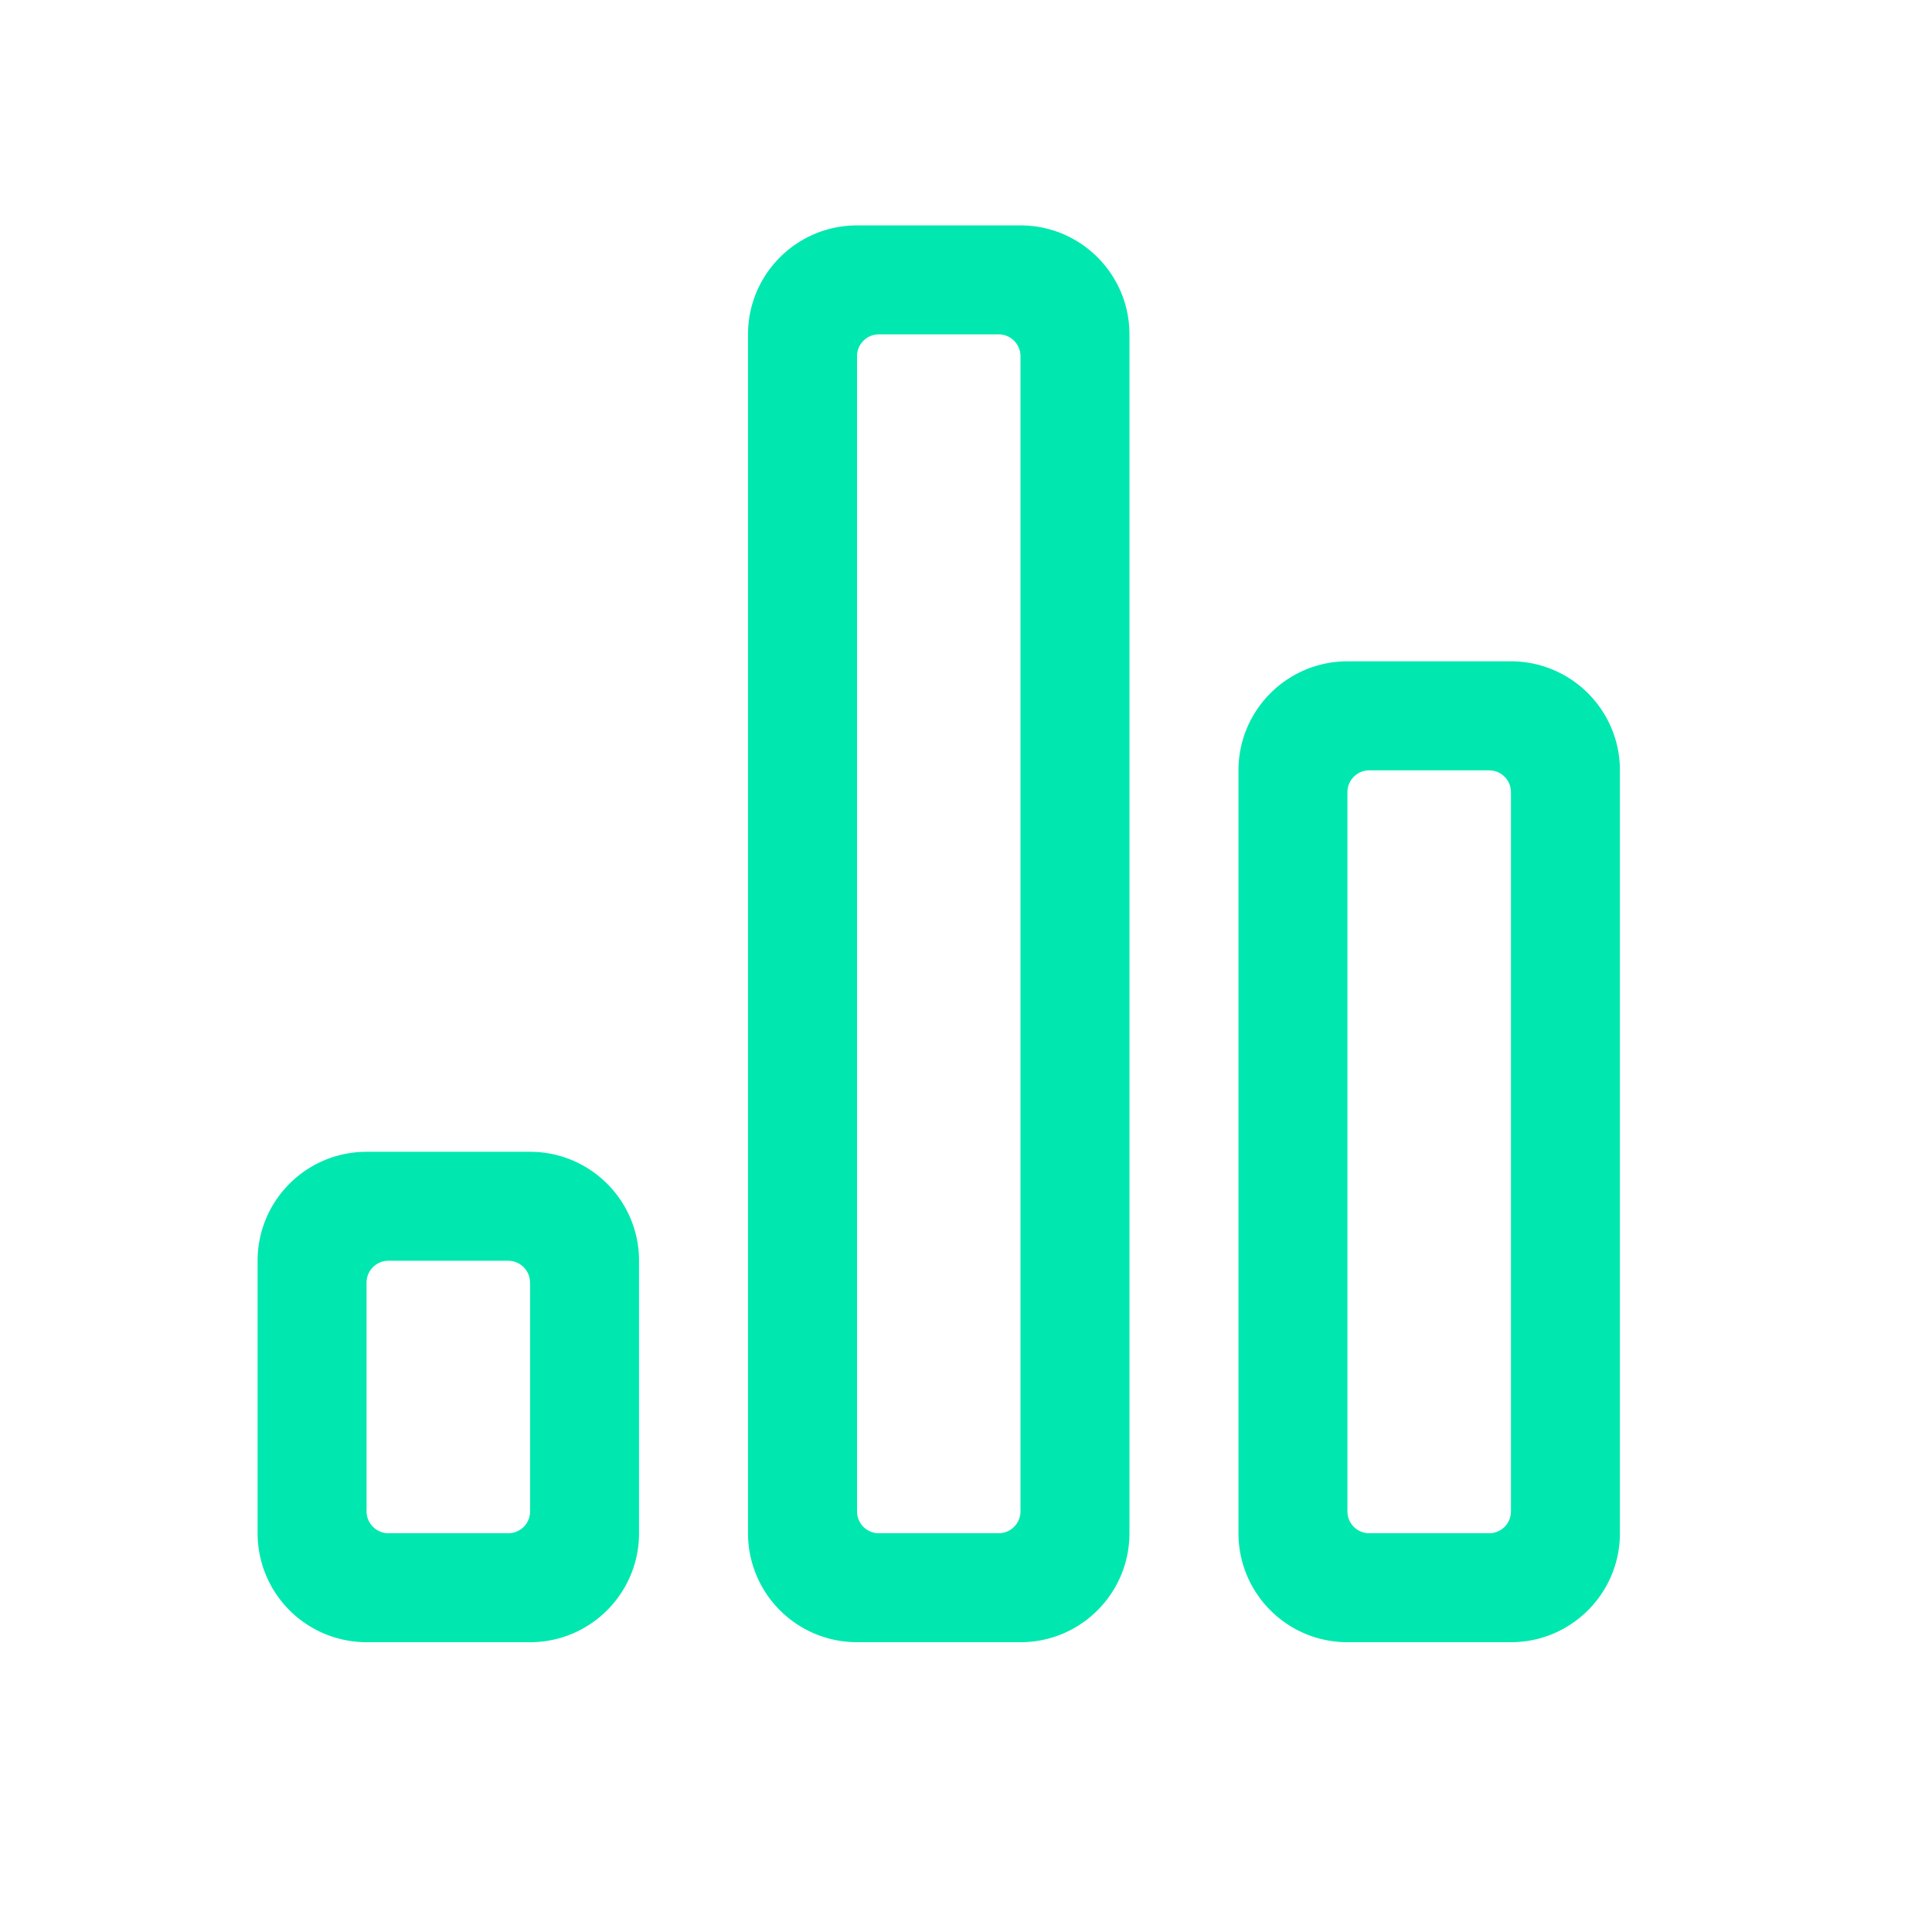<svg viewBox="0 0 30 30" fill="none" xmlns="http://www.w3.org/2000/svg">
  <path fill="#00E8AF" fill-rule="evenodd" clip-rule="evenodd" d="M11.615 5.192c0-.934.758-1.692 1.693-1.692h2.538c.935 0 1.692.758 1.692 1.692v18.616c0 .934-.757 1.692-1.692 1.692h-2.538a1.692 1.692 0 0 1-1.693-1.692V5.192Zm4.231.339a.339.339 0 0 0-.338-.339h-1.862a.339.339 0 0 0-.338.339v17.938c0 .187.151.339.338.339h1.862a.339.339 0 0 0 .338-.339V5.531ZM4 19.577c0-.935.758-1.692 1.692-1.692h2.539c.934 0 1.692.757 1.692 1.692v4.23c0 .935-.758 1.693-1.692 1.693H5.692A1.692 1.692 0 0 1 4 23.808v-4.231Zm4.23.338a.339.339 0 0 0-.338-.338H6.031a.339.339 0 0 0-.339.338v3.554a.34.34 0 0 0 .339.339h1.861a.338.338 0 0 0 .339-.339v-3.554Zm12.693-9.646c-.934 0-1.692.758-1.692 1.693v11.846c0 .934.757 1.692 1.692 1.692h2.539c.934 0 1.692-.758 1.692-1.692V11.962c0-.935-.758-1.693-1.692-1.693h-2.539Zm2.2 1.693c.187 0 .339.151.339.338v11.17a.338.338 0 0 1-.339.338h-1.861a.338.338 0 0 1-.339-.339V12.3c0-.187.152-.338.339-.338h1.861Z"/>
</svg>
